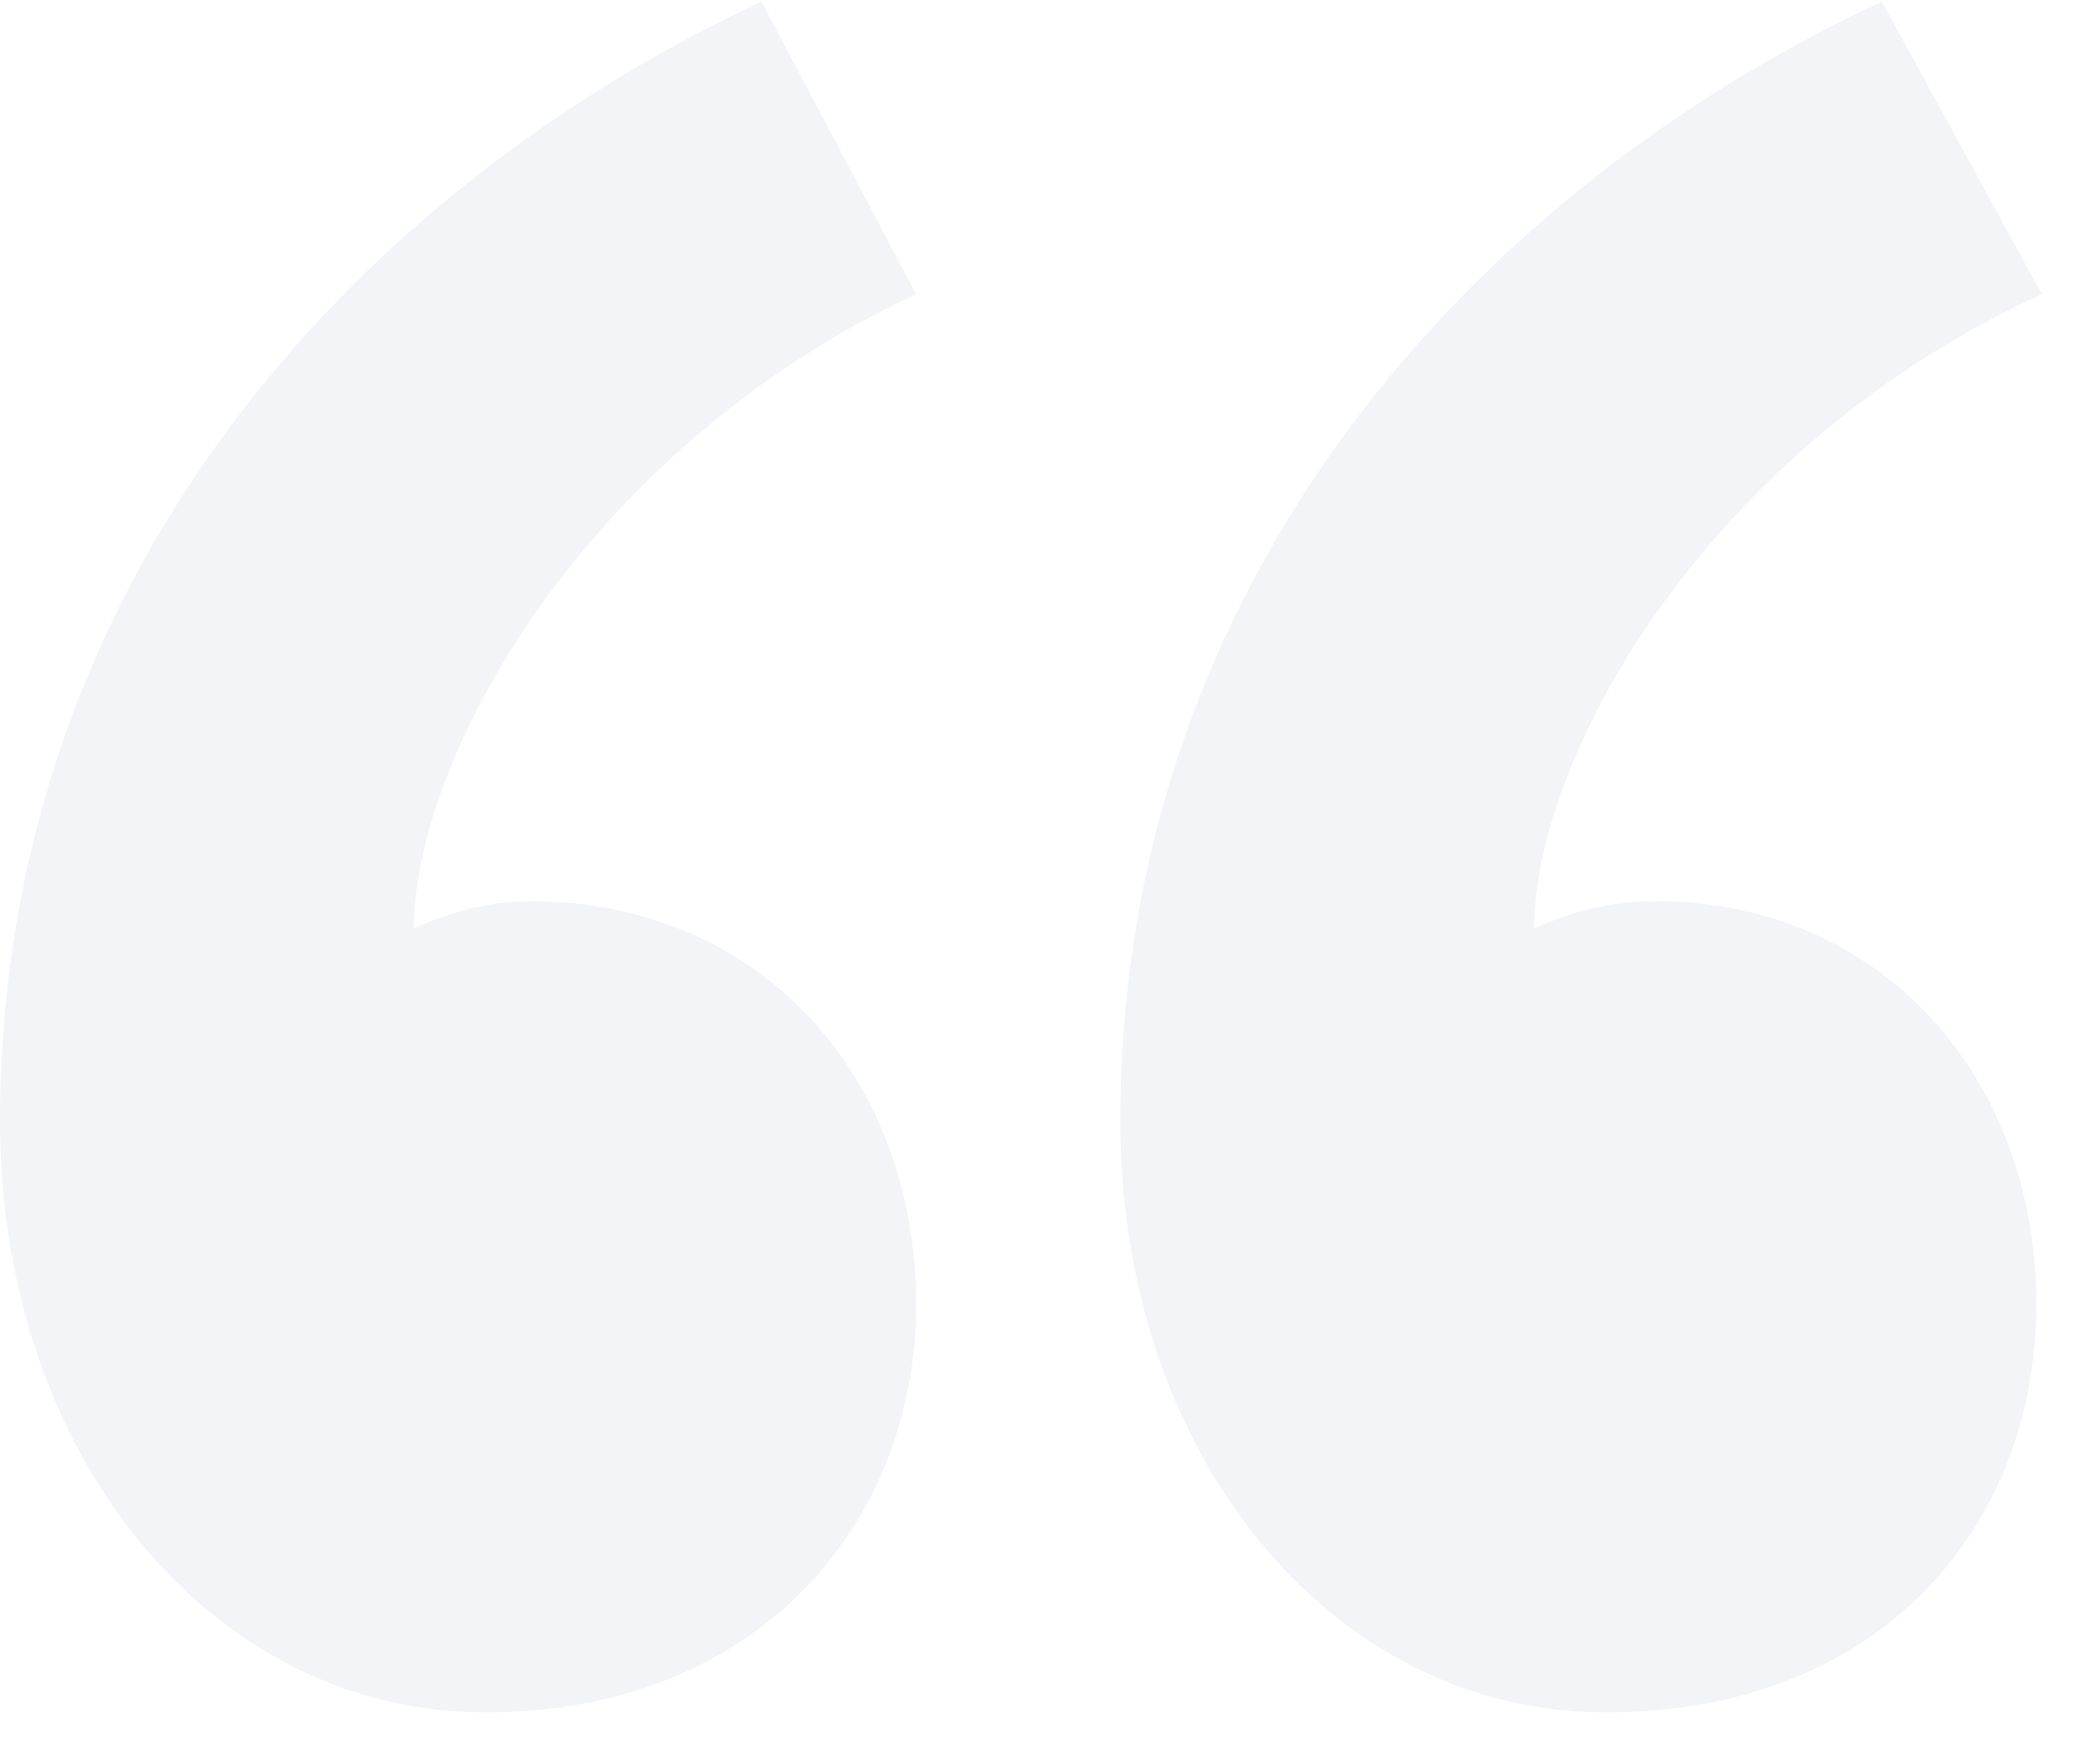 <svg width="39" height="33" viewBox="0 0 39 33" fill="none" xmlns="http://www.w3.org/2000/svg">
<path opacity="0.2" d="M17.136 5.501L14.245 0.03C6.71 3.54 0 10.766 0 20.985C0 27.179 3.923 32.03 9.084 32.03C14.142 32.03 17.136 28.521 17.136 24.392C17.136 20.159 14.245 16.856 9.91 16.856C8.981 16.856 8.155 17.166 7.742 17.372C7.742 14.172 10.942 8.392 17.136 5.501ZM38.194 5.501L35.2 0.03C27.665 3.54 20.955 10.766 20.955 20.985C20.955 27.179 24.877 32.03 30.039 32.03C35.2 32.03 38.09 28.521 38.09 24.392C38.09 20.159 35.2 16.856 30.968 16.856C29.936 16.856 29.11 17.166 28.697 17.372C28.697 14.172 31.897 8.392 38.194 5.501Z" fill="#BEC8D7"/>
</svg>
